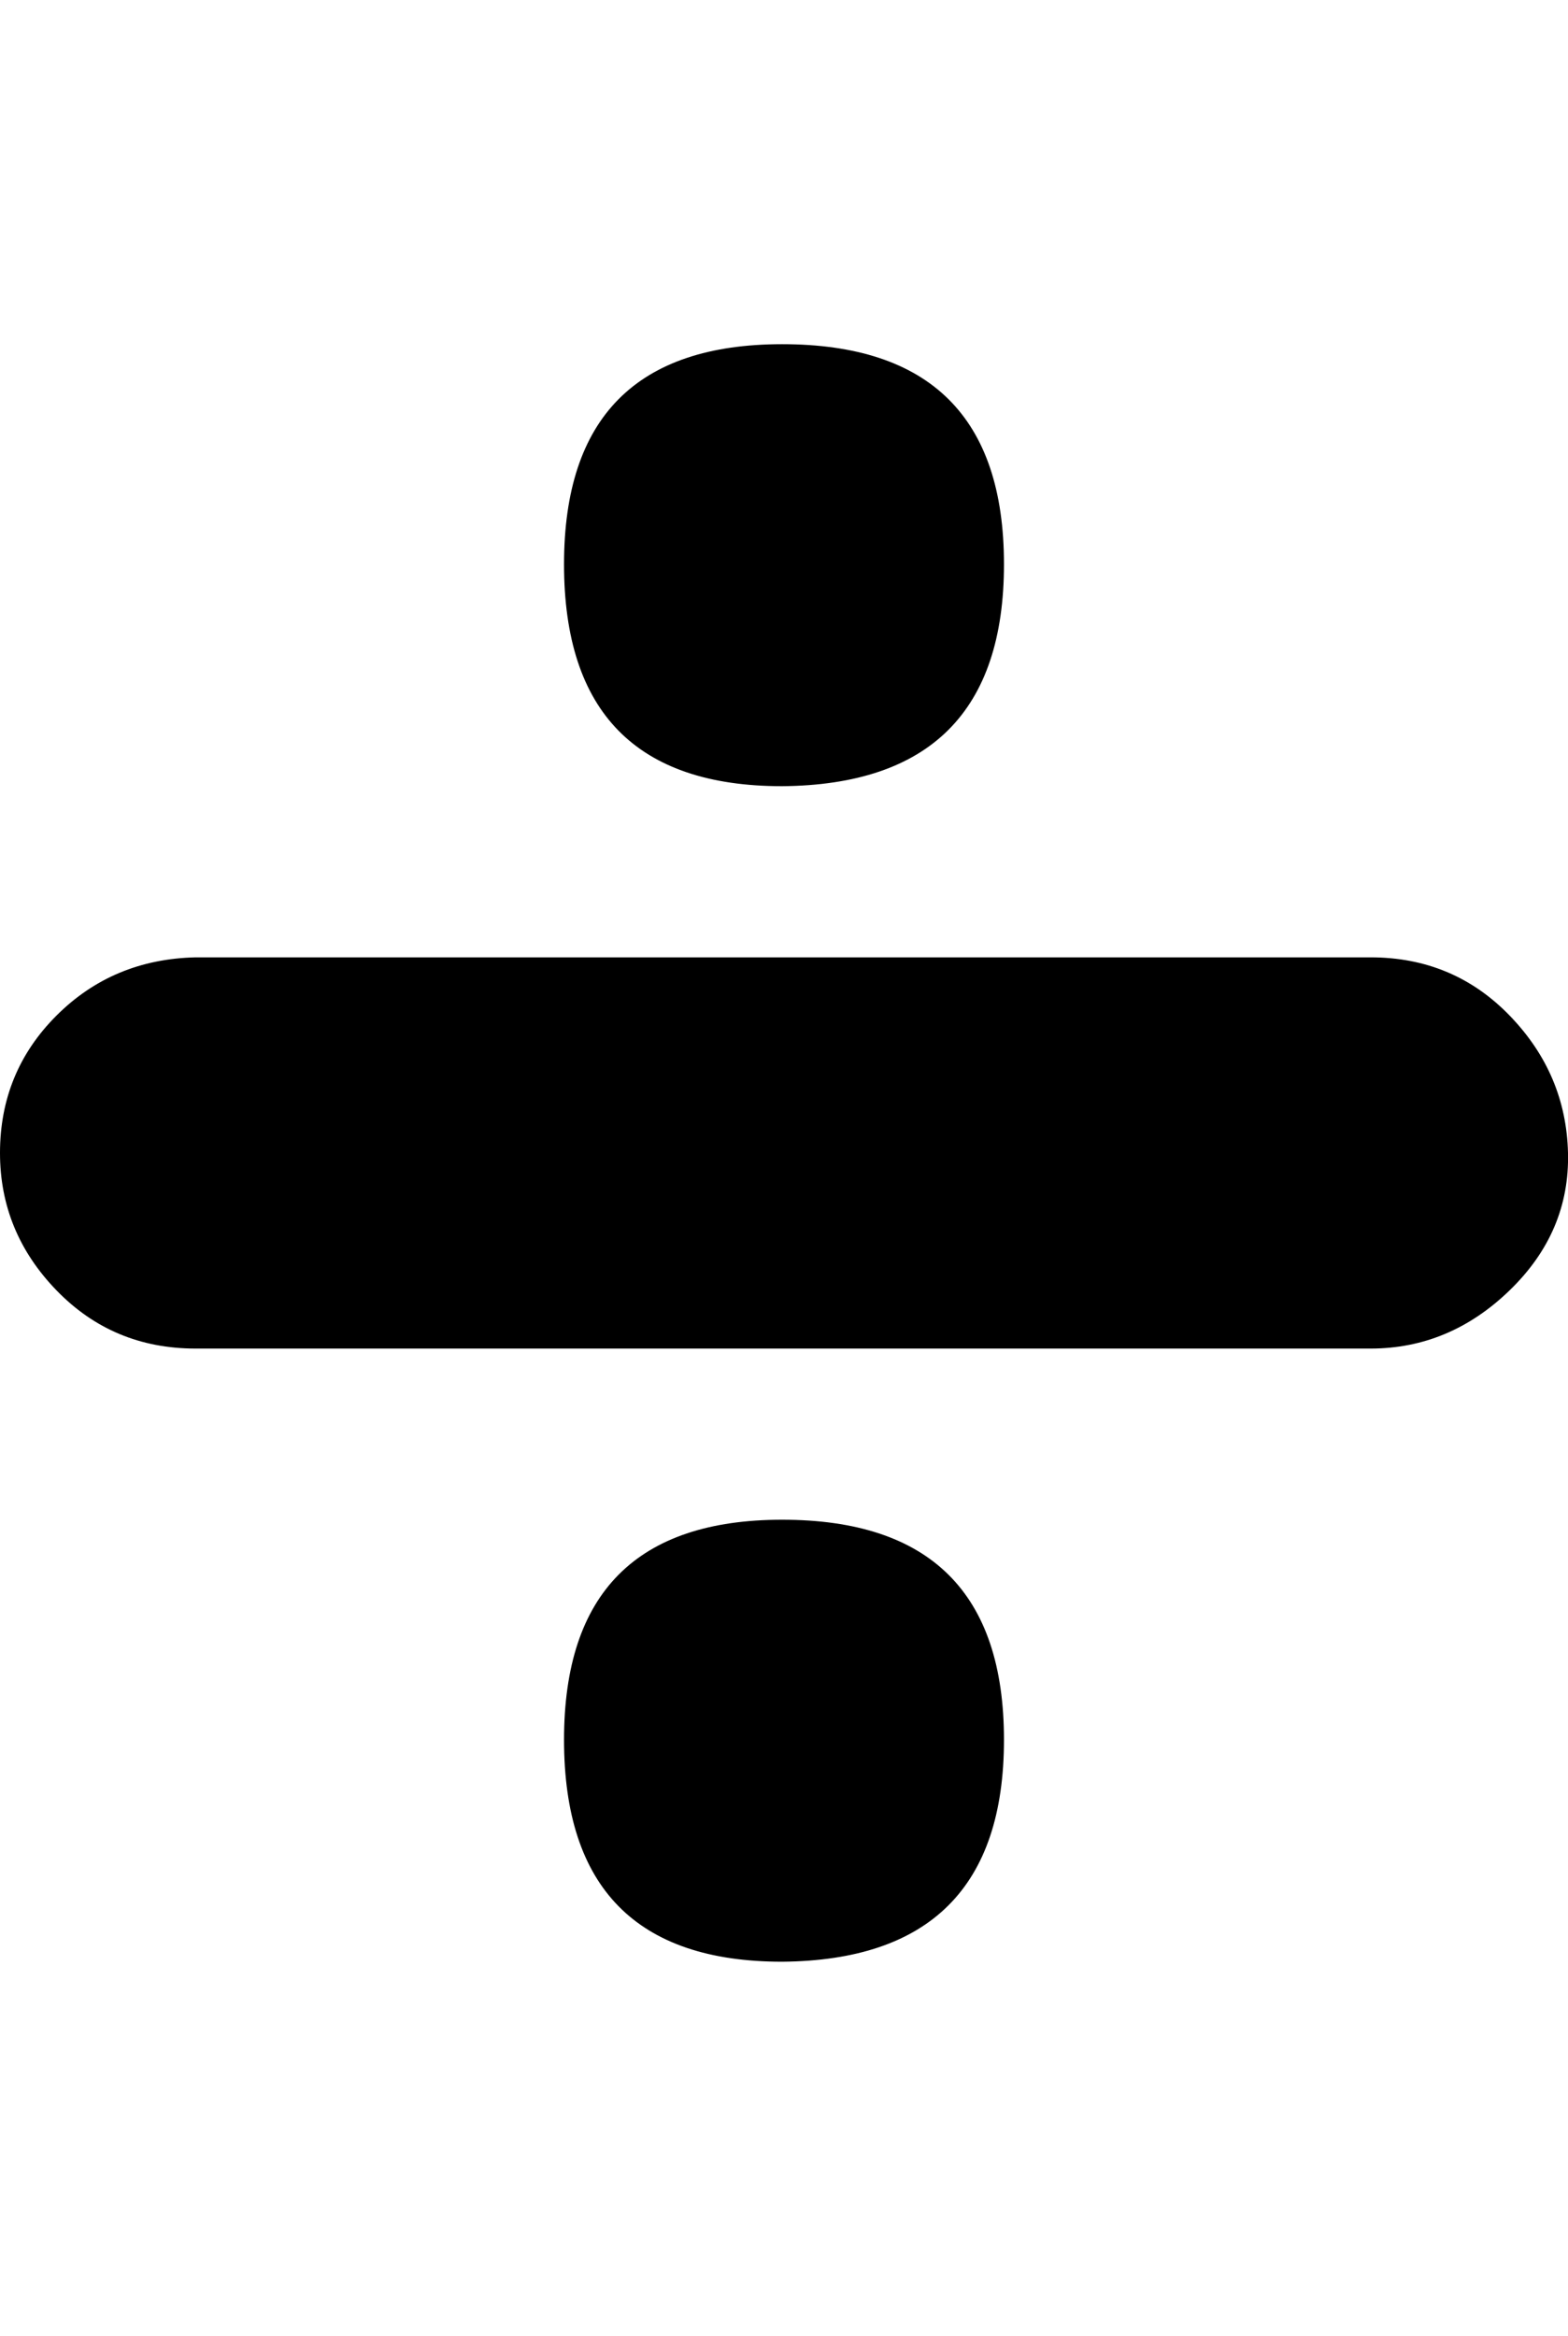<svg viewBox="0 0 834.001 1242.132" xmlns="http://www.w3.org/2000/svg"><path d="M300 300q0-117 116-117 118 0 118 117T416 418q-116 0-116-118zm0 625q0-117 116-117 118 0 118 117t-118 118q-116 0-116-118zM0 613q0-43 30-73t74-31h625q44 0 74 31t31 73-31 73-74 31H104q-44 0-74-31T0 613z"/></svg>
